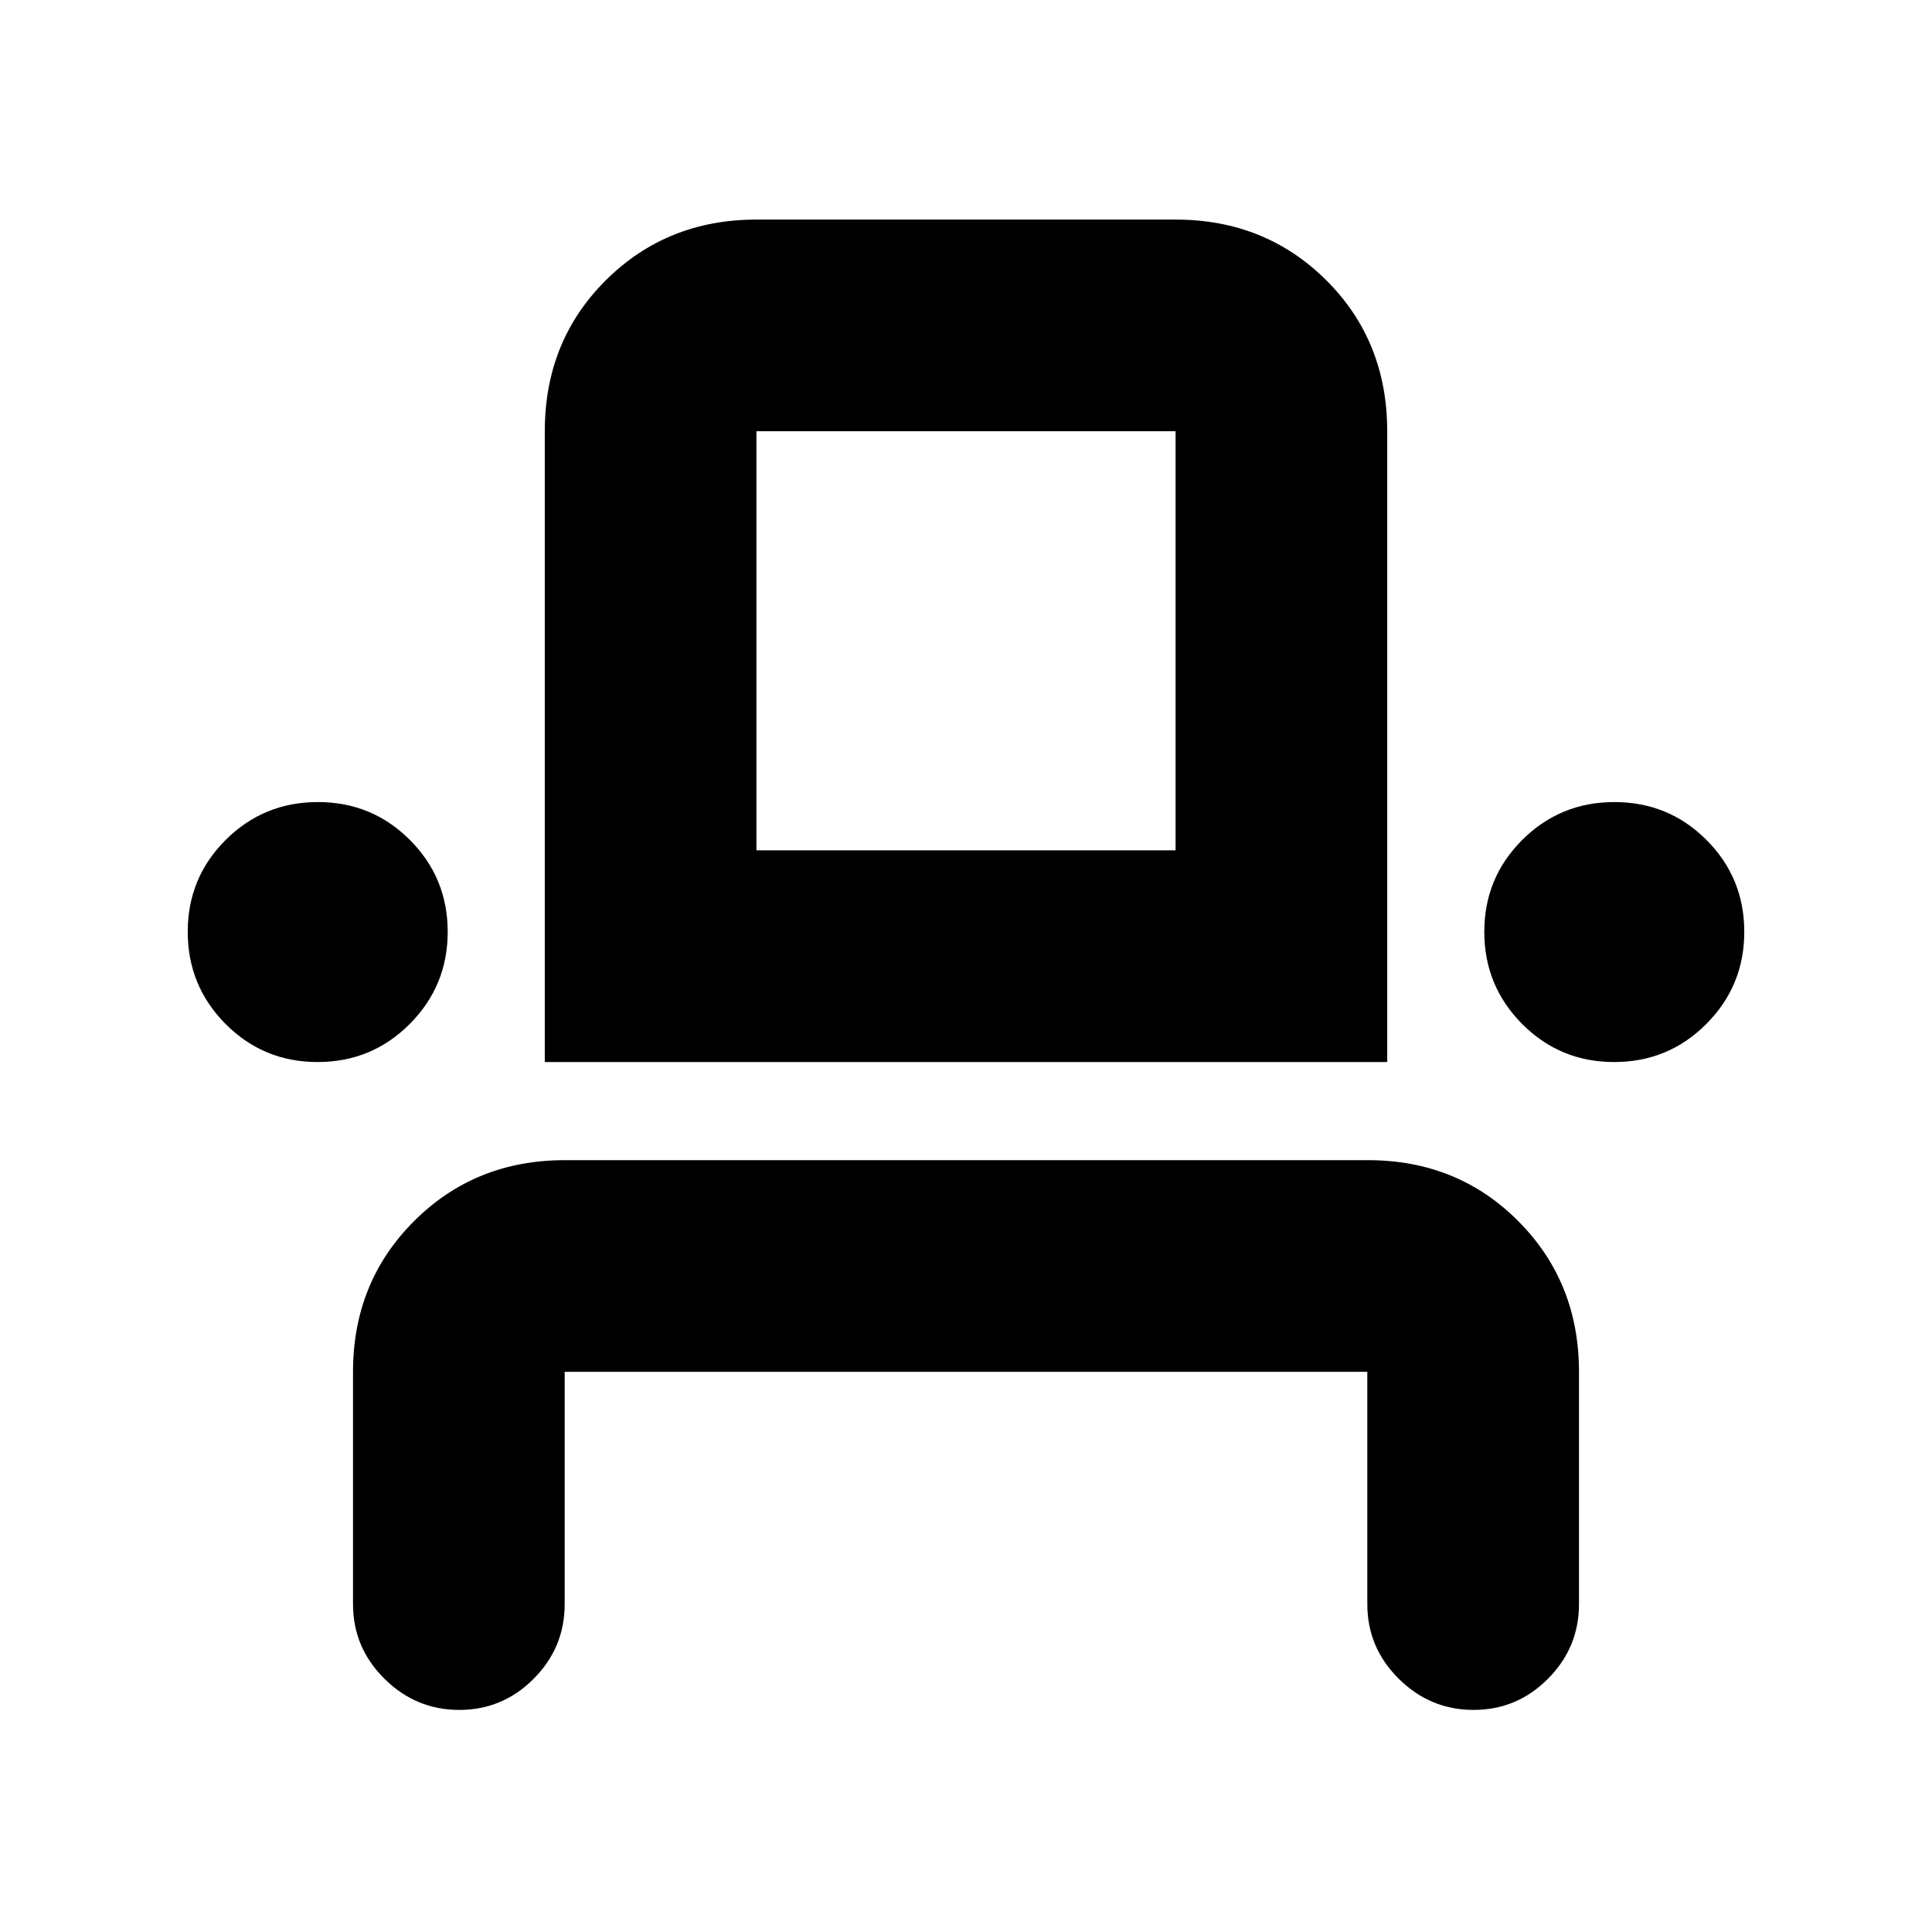 <svg xmlns="http://www.w3.org/2000/svg" height="20" viewBox="0 -960 960 960" width="20"><path d="M228.21-110.35q-21.55 0-37.17-15.47-15.63-15.48-15.63-37.11v-115.42q0-44.57 30.32-74.87 30.31-30.3 74.9-30.3H679.7q44.58 0 74.73 30.3 30.16 30.3 30.16 74.87v115.42q0 21.63-15.42 37.11-15.41 15.47-36.96 15.47t-37.17-15.47q-15.63-15.48-15.63-37.11v-115.42H280.59v115.42q0 21.63-15.42 37.11-15.41 15.47-36.96 15.47Zm-70.4-321.93q-26.93 0-45.73-18.92-18.8-18.92-18.8-45.78 0-26.87 18.86-45.67 18.85-18.81 45.79-18.81 26.93 0 45.73 18.81 18.8 18.8 18.8 45.67 0 26.86-18.86 45.78-18.85 18.92-45.79 18.92Zm112.89 0v-313.44q0-44.81 30.3-74.99 30.3-30.18 74.87-30.18h208.26q44.57 0 74.87 30.13 30.3 30.14 30.3 75.04v313.44H270.7Zm531.37 0q-26.93 0-45.73-18.92-18.8-18.92-18.8-45.78 0-26.87 18.86-45.67 18.85-18.81 45.79-18.81 26.93 0 45.73 18.81 18.8 18.8 18.8 45.67 0 26.86-18.86 45.78-18.85 18.92-45.79 18.92Zm-426.2-105.18h208.26v-208.26H375.87v208.26Zm0 0h208.26-208.26Z"/></svg>